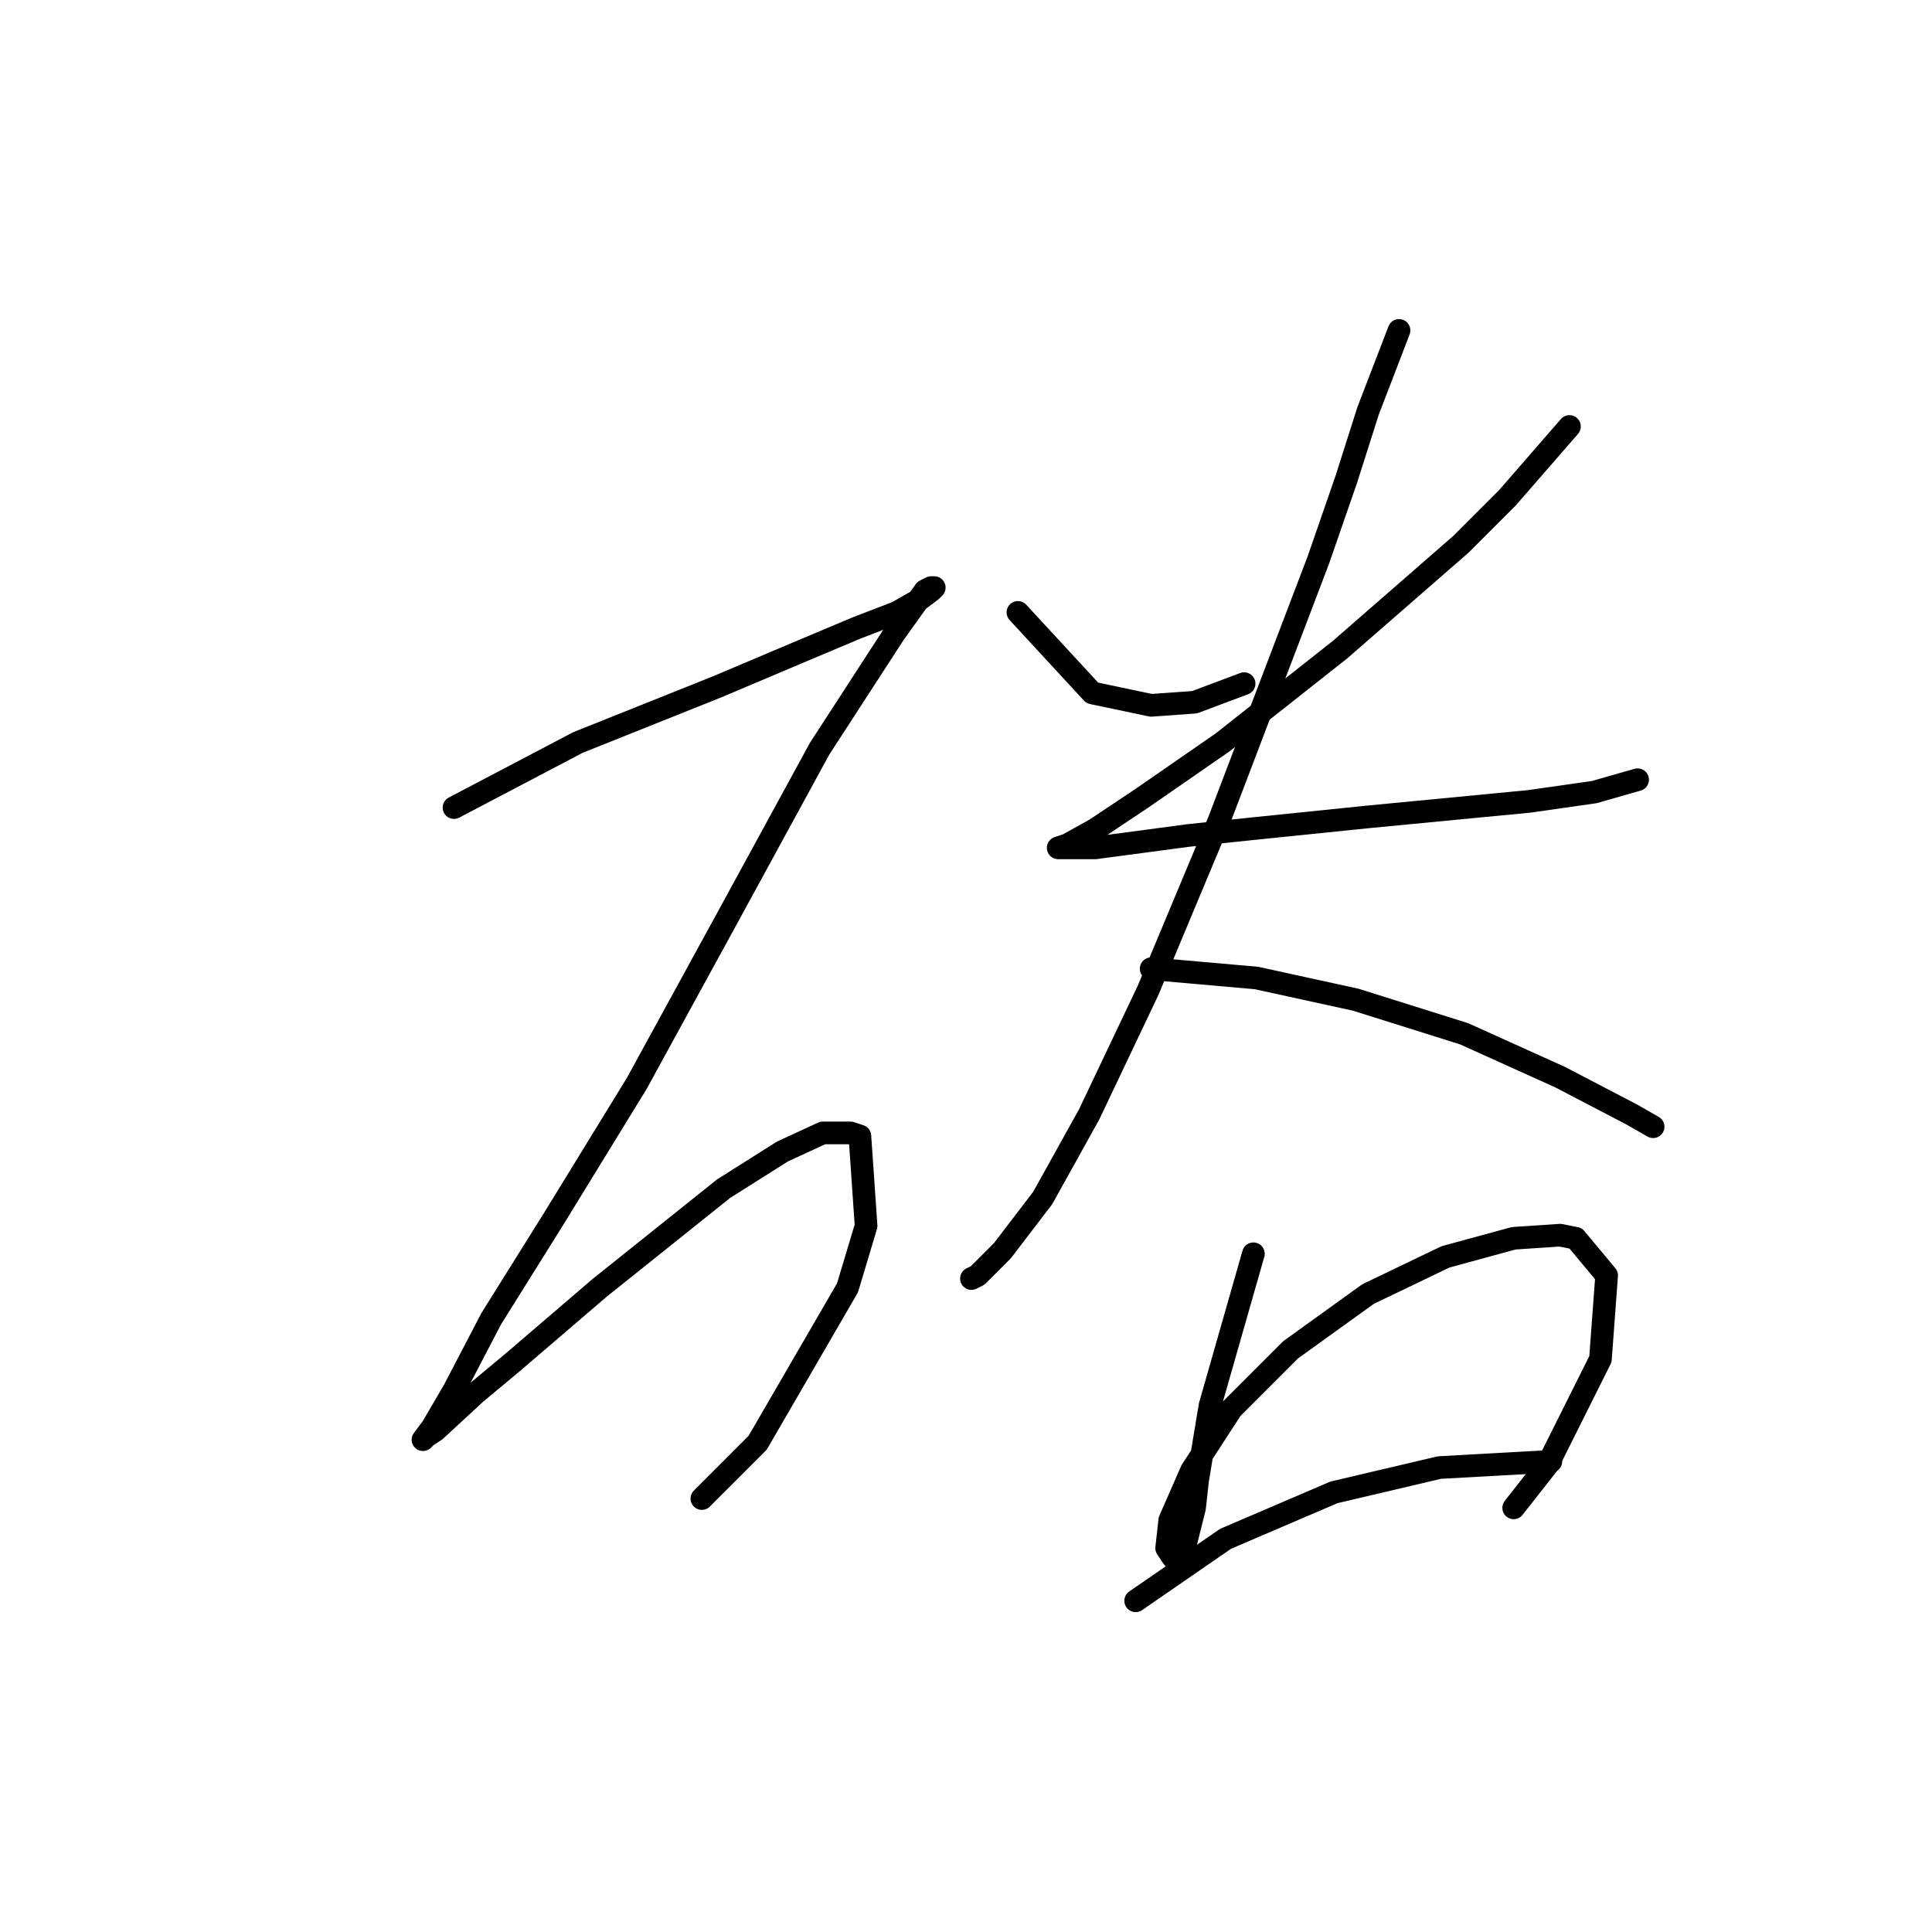 <?xml version="1.0" standalone="no"?>
    <svg width="256" height="256" xmlns="http://www.w3.org/2000/svg" version="1.1">
    <polyline stroke="black" stroke-width="3" stroke-linecap="round" fill="transparent" stroke-linejoin="round" points="60.155 107.009 76.578 98.387 82.737 95.924 95.054 90.997 105.728 86.48 113.529 83.196 118.867 81.143 121.741 79.501 123.383 78.269 123.794 77.858 123.383 77.858 122.562 78.269 118.456 84.017 108.602 99.208 96.285 121.79 84.379 143.55 73.293 161.615 65.082 174.753 60.155 184.196 57.281 189.123 56.049 190.765 56.46 190.355 57.692 189.534 63.029 184.607 67.956 180.501 79.452 170.647 95.875 157.509 103.676 152.582 109.013 150.119 112.708 150.119 113.94 150.529 114.761 162.436 112.298 170.647 100.391 191.176 93.001 198.566 93.001 198.566 " />
        <polyline stroke="black" stroke-width="3" stroke-linecap="round" fill="transparent" stroke-linejoin="round" points="134.879 81.143 144.733 91.818 152.534 93.46 158.282 93.05 164.851 90.586 164.851 90.586 " />
        <polyline stroke="black" stroke-width="3" stroke-linecap="round" fill="transparent" stroke-linejoin="round" points="207.961 56.509 199.749 65.952 193.591 72.11 177.578 86.07 161.977 98.387 151.302 105.777 145.143 109.883 141.448 111.936 140.216 112.346 140.627 112.346 145.143 112.346 157.46 110.704 165.261 109.883 181.274 108.241 202.623 106.188 211.245 104.956 216.993 103.314 216.993 103.314 " />
        <polyline stroke="black" stroke-width="3" stroke-linecap="round" fill="transparent" stroke-linejoin="round" points="185.379 43.781 181.274 54.456 178.4 63.488 174.704 74.163 161.566 108.651 152.123 131.233 144.322 147.655 138.164 158.741 132.826 165.721 129.542 169.005 128.72 169.416 128.72 169.416 " />
        <polyline stroke="black" stroke-width="3" stroke-linecap="round" fill="transparent" stroke-linejoin="round" points="152.534 128.359 166.493 129.59 179.631 132.464 194.001 136.981 206.729 142.729 216.172 147.655 219.046 149.298 219.046 149.298 " />
        <polyline stroke="black" stroke-width="3" stroke-linecap="round" fill="transparent" stroke-linejoin="round" points="166.082 166.131 160.334 186.249 158.692 196.103 158.282 199.798 157.05 204.725 156.229 206.367 155.408 206.367 154.586 205.135 154.997 201.44 157.871 194.871 163.208 186.66 171.009 178.859 181.274 171.469 191.538 166.542 200.57 164.078 206.729 163.668 208.782 164.078 212.888 169.005 212.066 180.091 205.087 194.05 200.57 199.798 200.57 199.798 " />
        <polyline stroke="black" stroke-width="3" stroke-linecap="round" fill="transparent" stroke-linejoin="round" points="150.481 212.115 162.387 203.904 176.757 197.745 190.717 194.461 205.497 193.639 205.497 193.639 " />
        </svg>